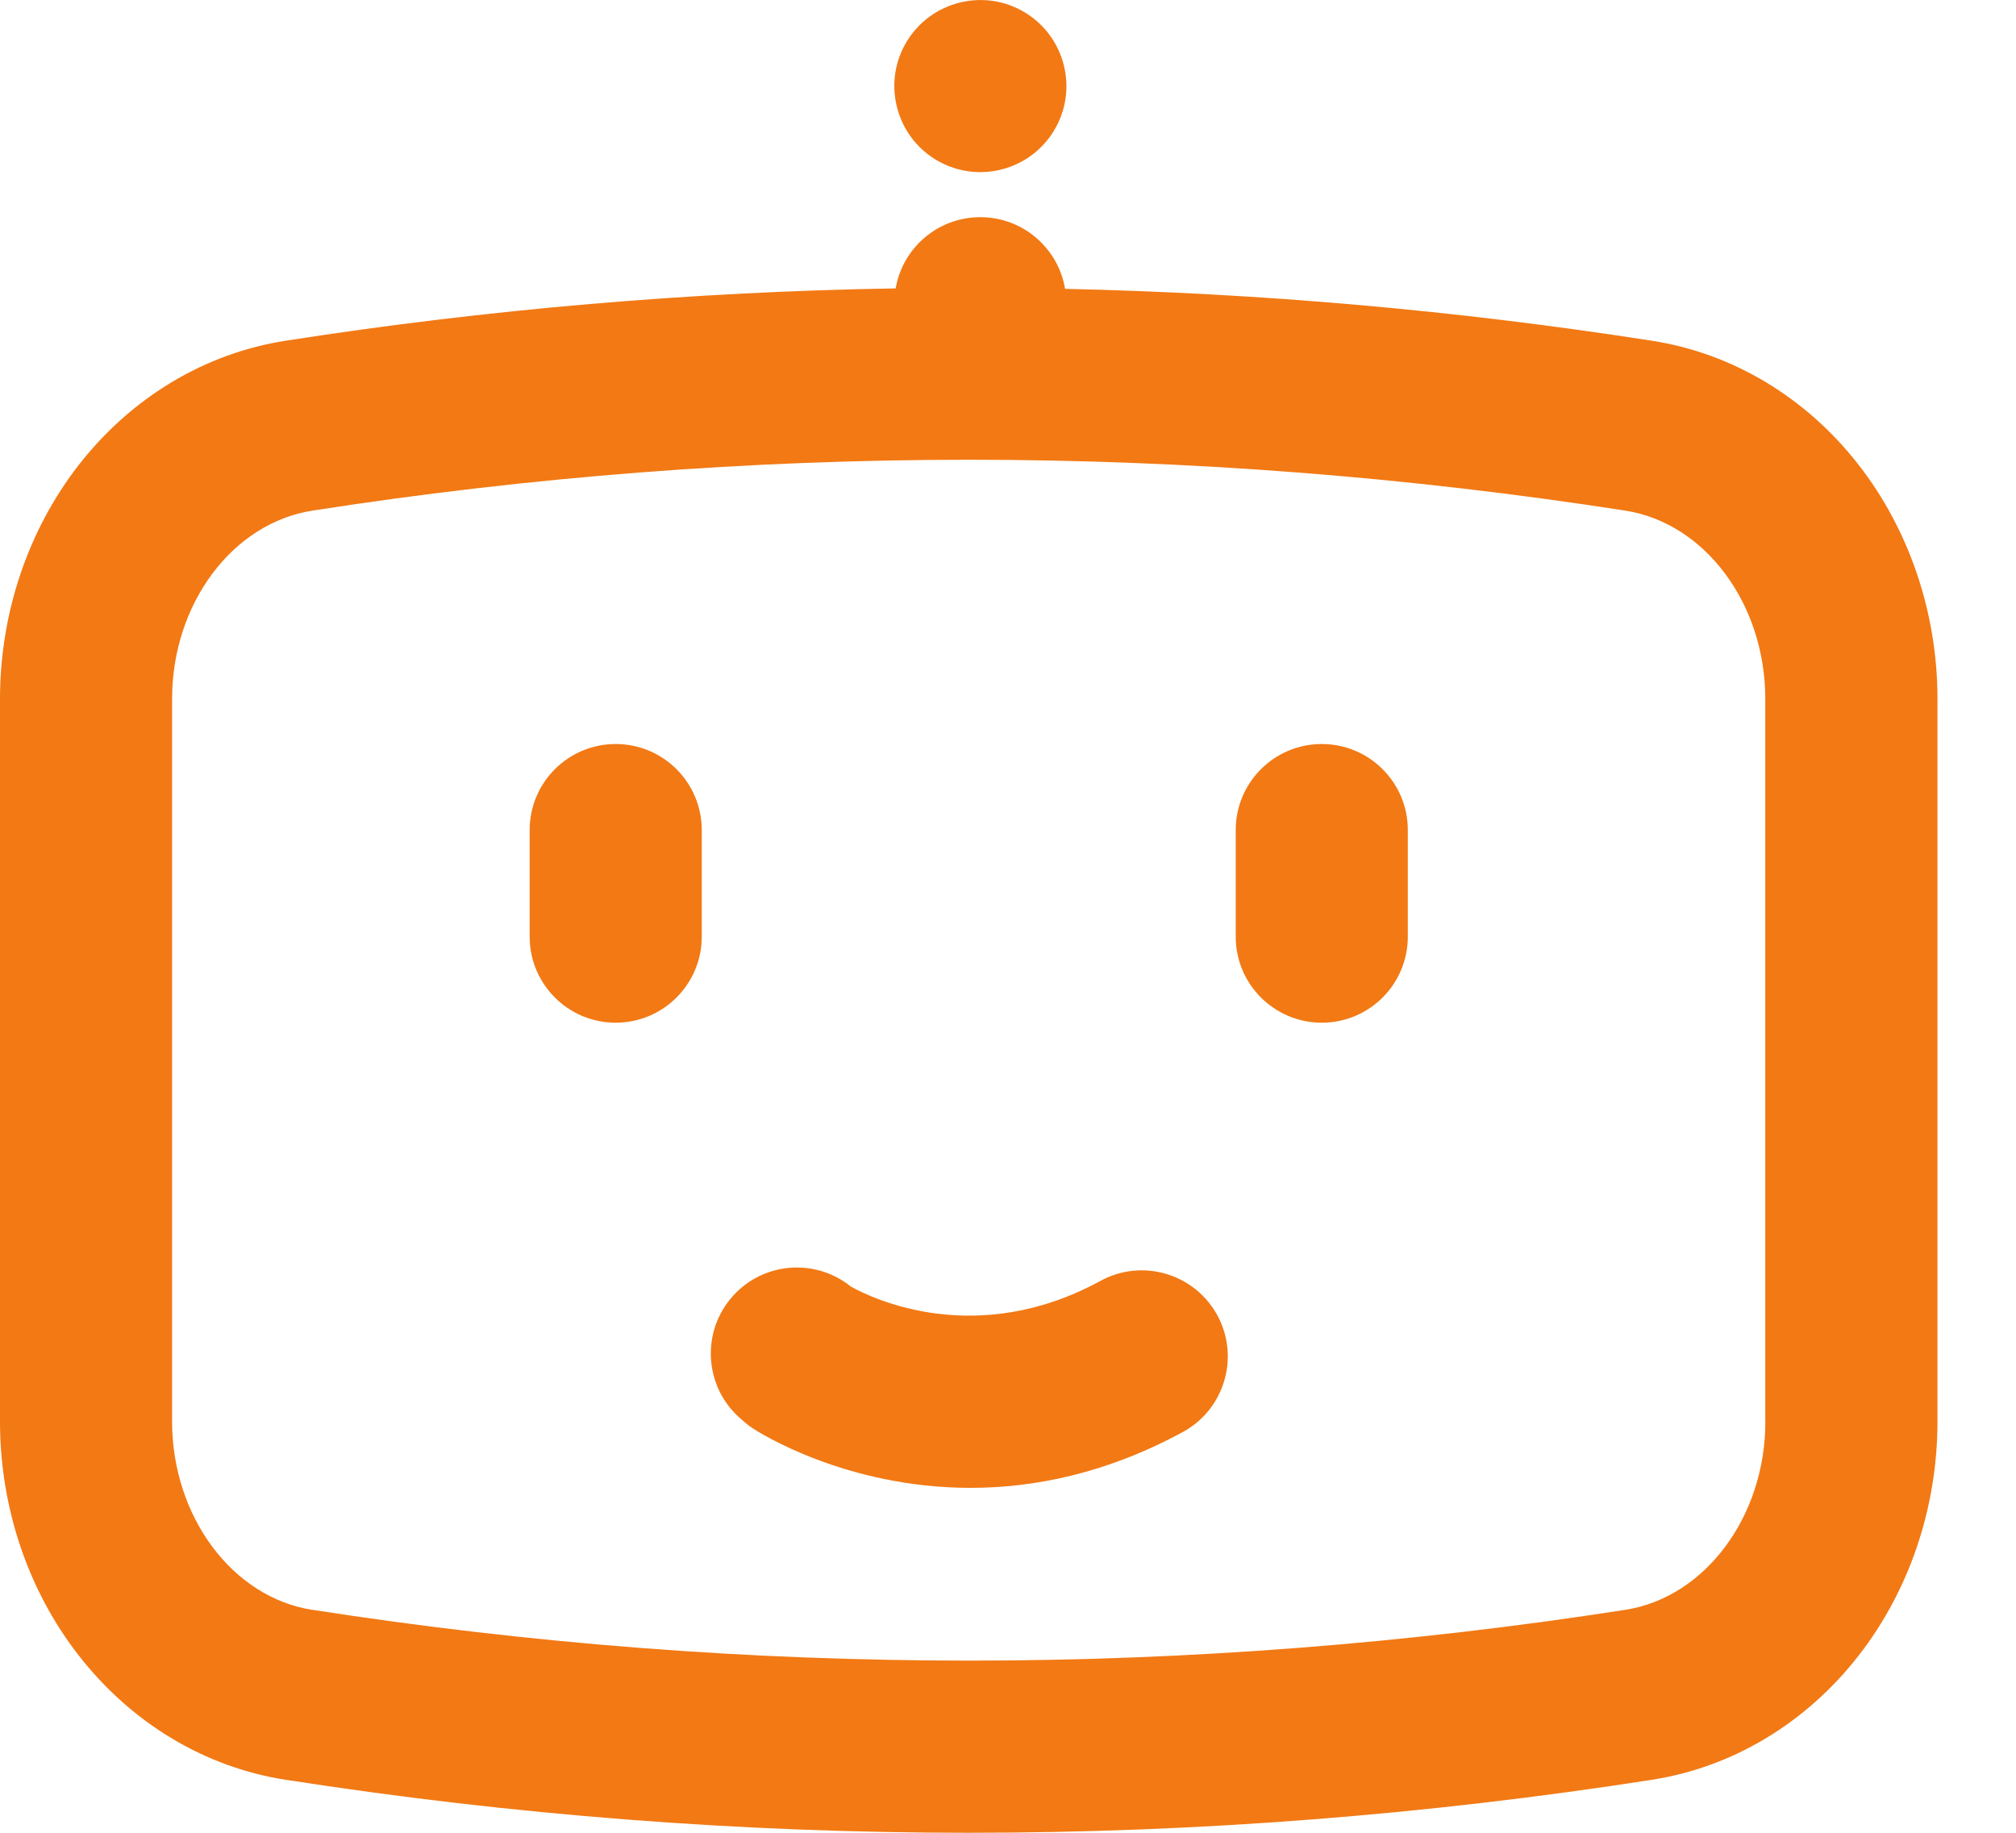 <svg width="22" height="20" viewBox="0 0 22 20" fill="none" xmlns="http://www.w3.org/2000/svg">
<g clip-path="url(#clip0_84_468)">
<path d="M20.283 5.073C19.709 4.336 18.907 3.854 18.025 3.718C15.9 3.387 13.763 3.199 11.623 3.152C11.548 2.708 11.163 2.37 10.698 2.37C10.233 2.37 9.85 2.706 9.774 3.147C7.55 3.184 5.327 3.374 3.118 3.718C2.236 3.855 1.435 4.336 0.86 5.073C0.305 5.786 0 6.693 0 7.627V15.513C0 16.448 0.305 17.355 0.86 18.066C1.435 18.804 2.236 19.285 3.118 19.422H3.121C5.593 19.807 8.082 20 10.572 20C13.062 20 15.553 19.807 18.025 19.422C18.907 19.285 19.708 18.804 20.283 18.066C20.837 17.355 21.143 16.448 21.143 15.513V7.627C21.143 6.692 20.837 5.785 20.283 5.073ZM19.265 15.513C19.265 16.548 18.608 17.431 17.737 17.567C12.983 18.306 8.163 18.306 3.41 17.567H3.406C2.535 17.431 1.878 16.547 1.878 15.512V7.626C1.878 6.591 2.535 5.708 3.41 5.572C5.786 5.202 8.178 5.017 10.572 5.017C12.965 5.017 15.36 5.203 17.736 5.572C18.608 5.708 19.264 6.591 19.264 7.626V15.512L19.265 15.513Z" fill="#F27914"/>
<path d="M6.719 8.119C6.2 8.119 5.78 8.539 5.78 9.058V10.221C5.78 10.74 6.2 11.16 6.719 11.16C7.237 11.16 7.658 10.74 7.658 10.221V9.058C7.658 8.539 7.237 8.119 6.719 8.119Z" fill="#F27914"/>
<path d="M14.424 8.119C13.906 8.119 13.485 8.539 13.485 9.058V10.221C13.485 10.74 13.906 11.16 14.424 11.16C14.943 11.16 15.363 10.74 15.363 10.221V9.058C15.363 8.539 14.943 8.119 14.424 8.119Z" fill="#F27914"/>
<path d="M10.914 1.853C11.419 1.734 11.732 1.228 11.612 0.724C11.493 0.219 10.988 -0.094 10.483 0.026C9.978 0.145 9.665 0.65 9.785 1.155C9.904 1.66 10.409 1.972 10.914 1.853Z" fill="#F27914"/>
<path d="M12.01 13.977C10.657 14.715 9.527 14.174 9.286 14.04C8.901 13.729 8.336 13.769 8 14.14C7.652 14.524 7.681 15.118 8.065 15.466L8.1 15.497C8.135 15.529 8.173 15.559 8.212 15.585C8.271 15.624 9.222 16.236 10.592 16.236C11.279 16.236 12.07 16.082 12.909 15.626C13.364 15.378 13.532 14.807 13.284 14.352C13.035 13.897 12.465 13.729 12.01 13.977L12.01 13.977Z" fill="#F27914"/>
</g>
<defs>
<clipPath id="clip0_84_468">
<rect width="21.143" height="20" fill="white"/>
</clipPath>
</defs>
</svg>
